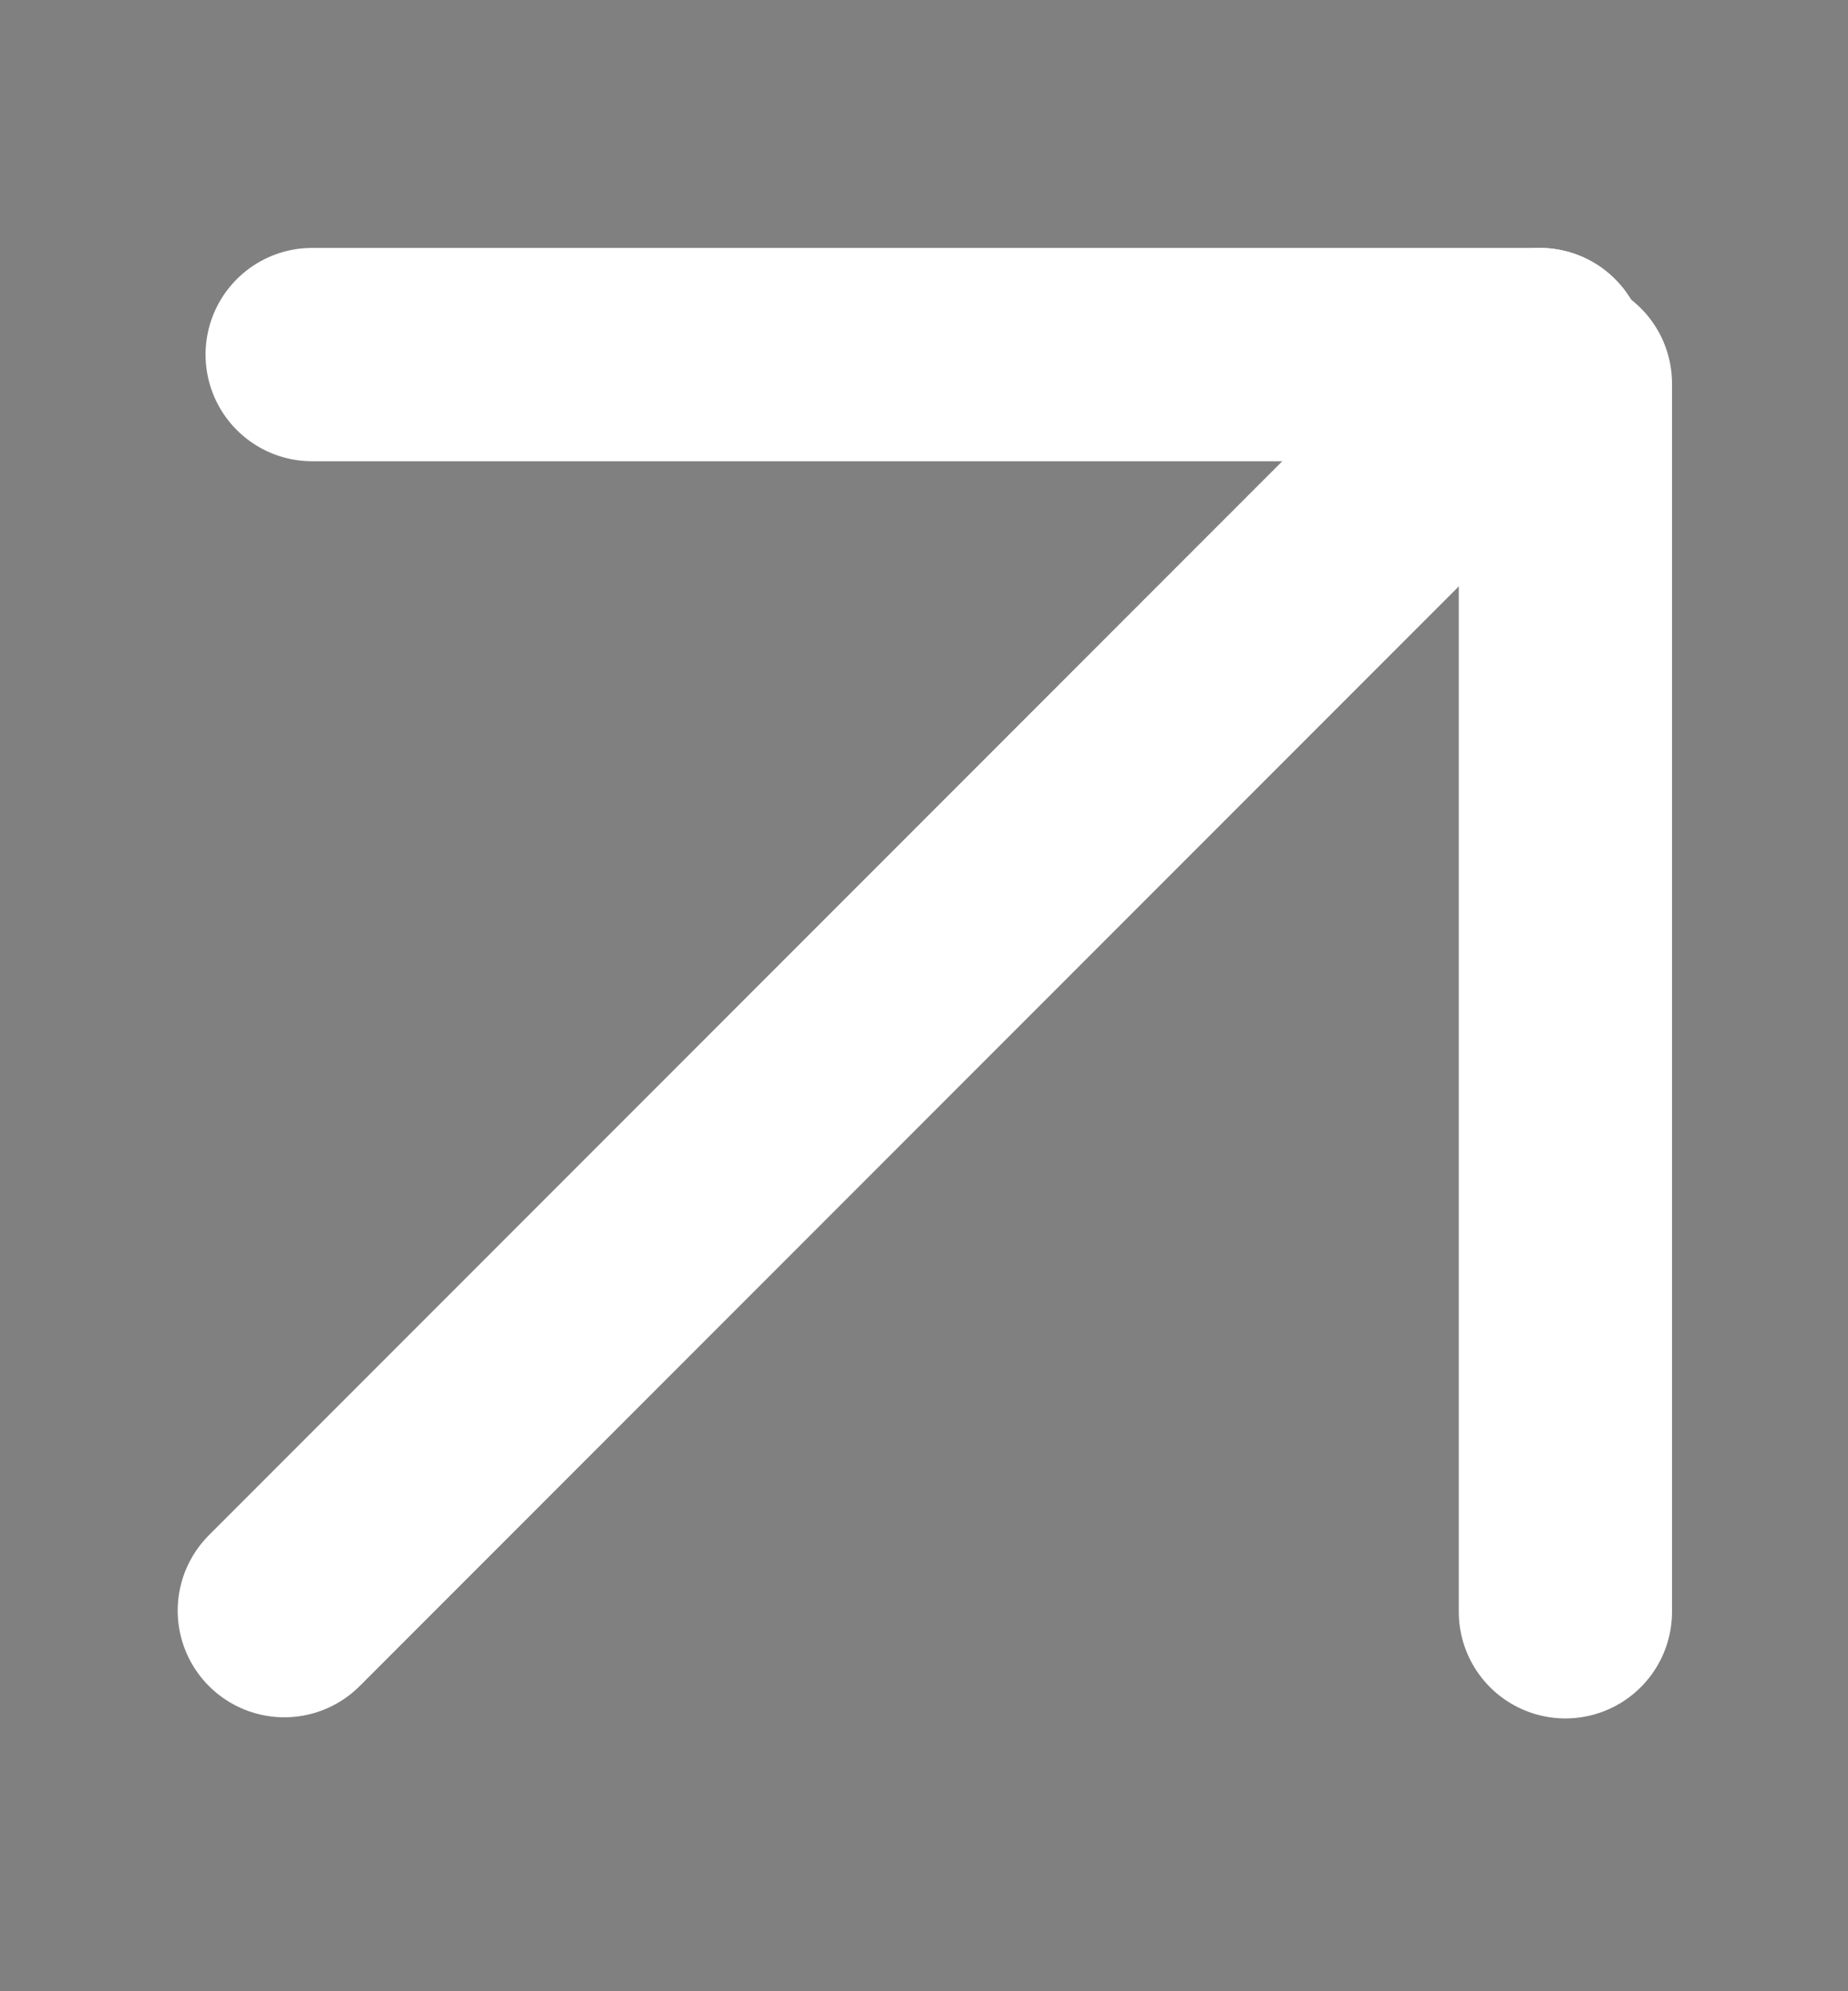<svg width="13" height="14" viewBox="0 0 13 14" fill="currentColor" xmlns="http://www.w3.org/2000/svg">
<rect x="0" y="0" width="13" height="14" fill="#808080" stroke="none"/>
<path d="M2 11.324L10.831 2.493" stroke="white" stroke-width="1.5" stroke-linecap="round"/>
<path d="M2.196 2.493L10.831 2.493" stroke="white" stroke-width="1.5" stroke-linecap="round"/>
<path d="M11.012 11.332L11.012 2.697" stroke="white" stroke-width="1.5" stroke-linecap="round"/>
</svg>
